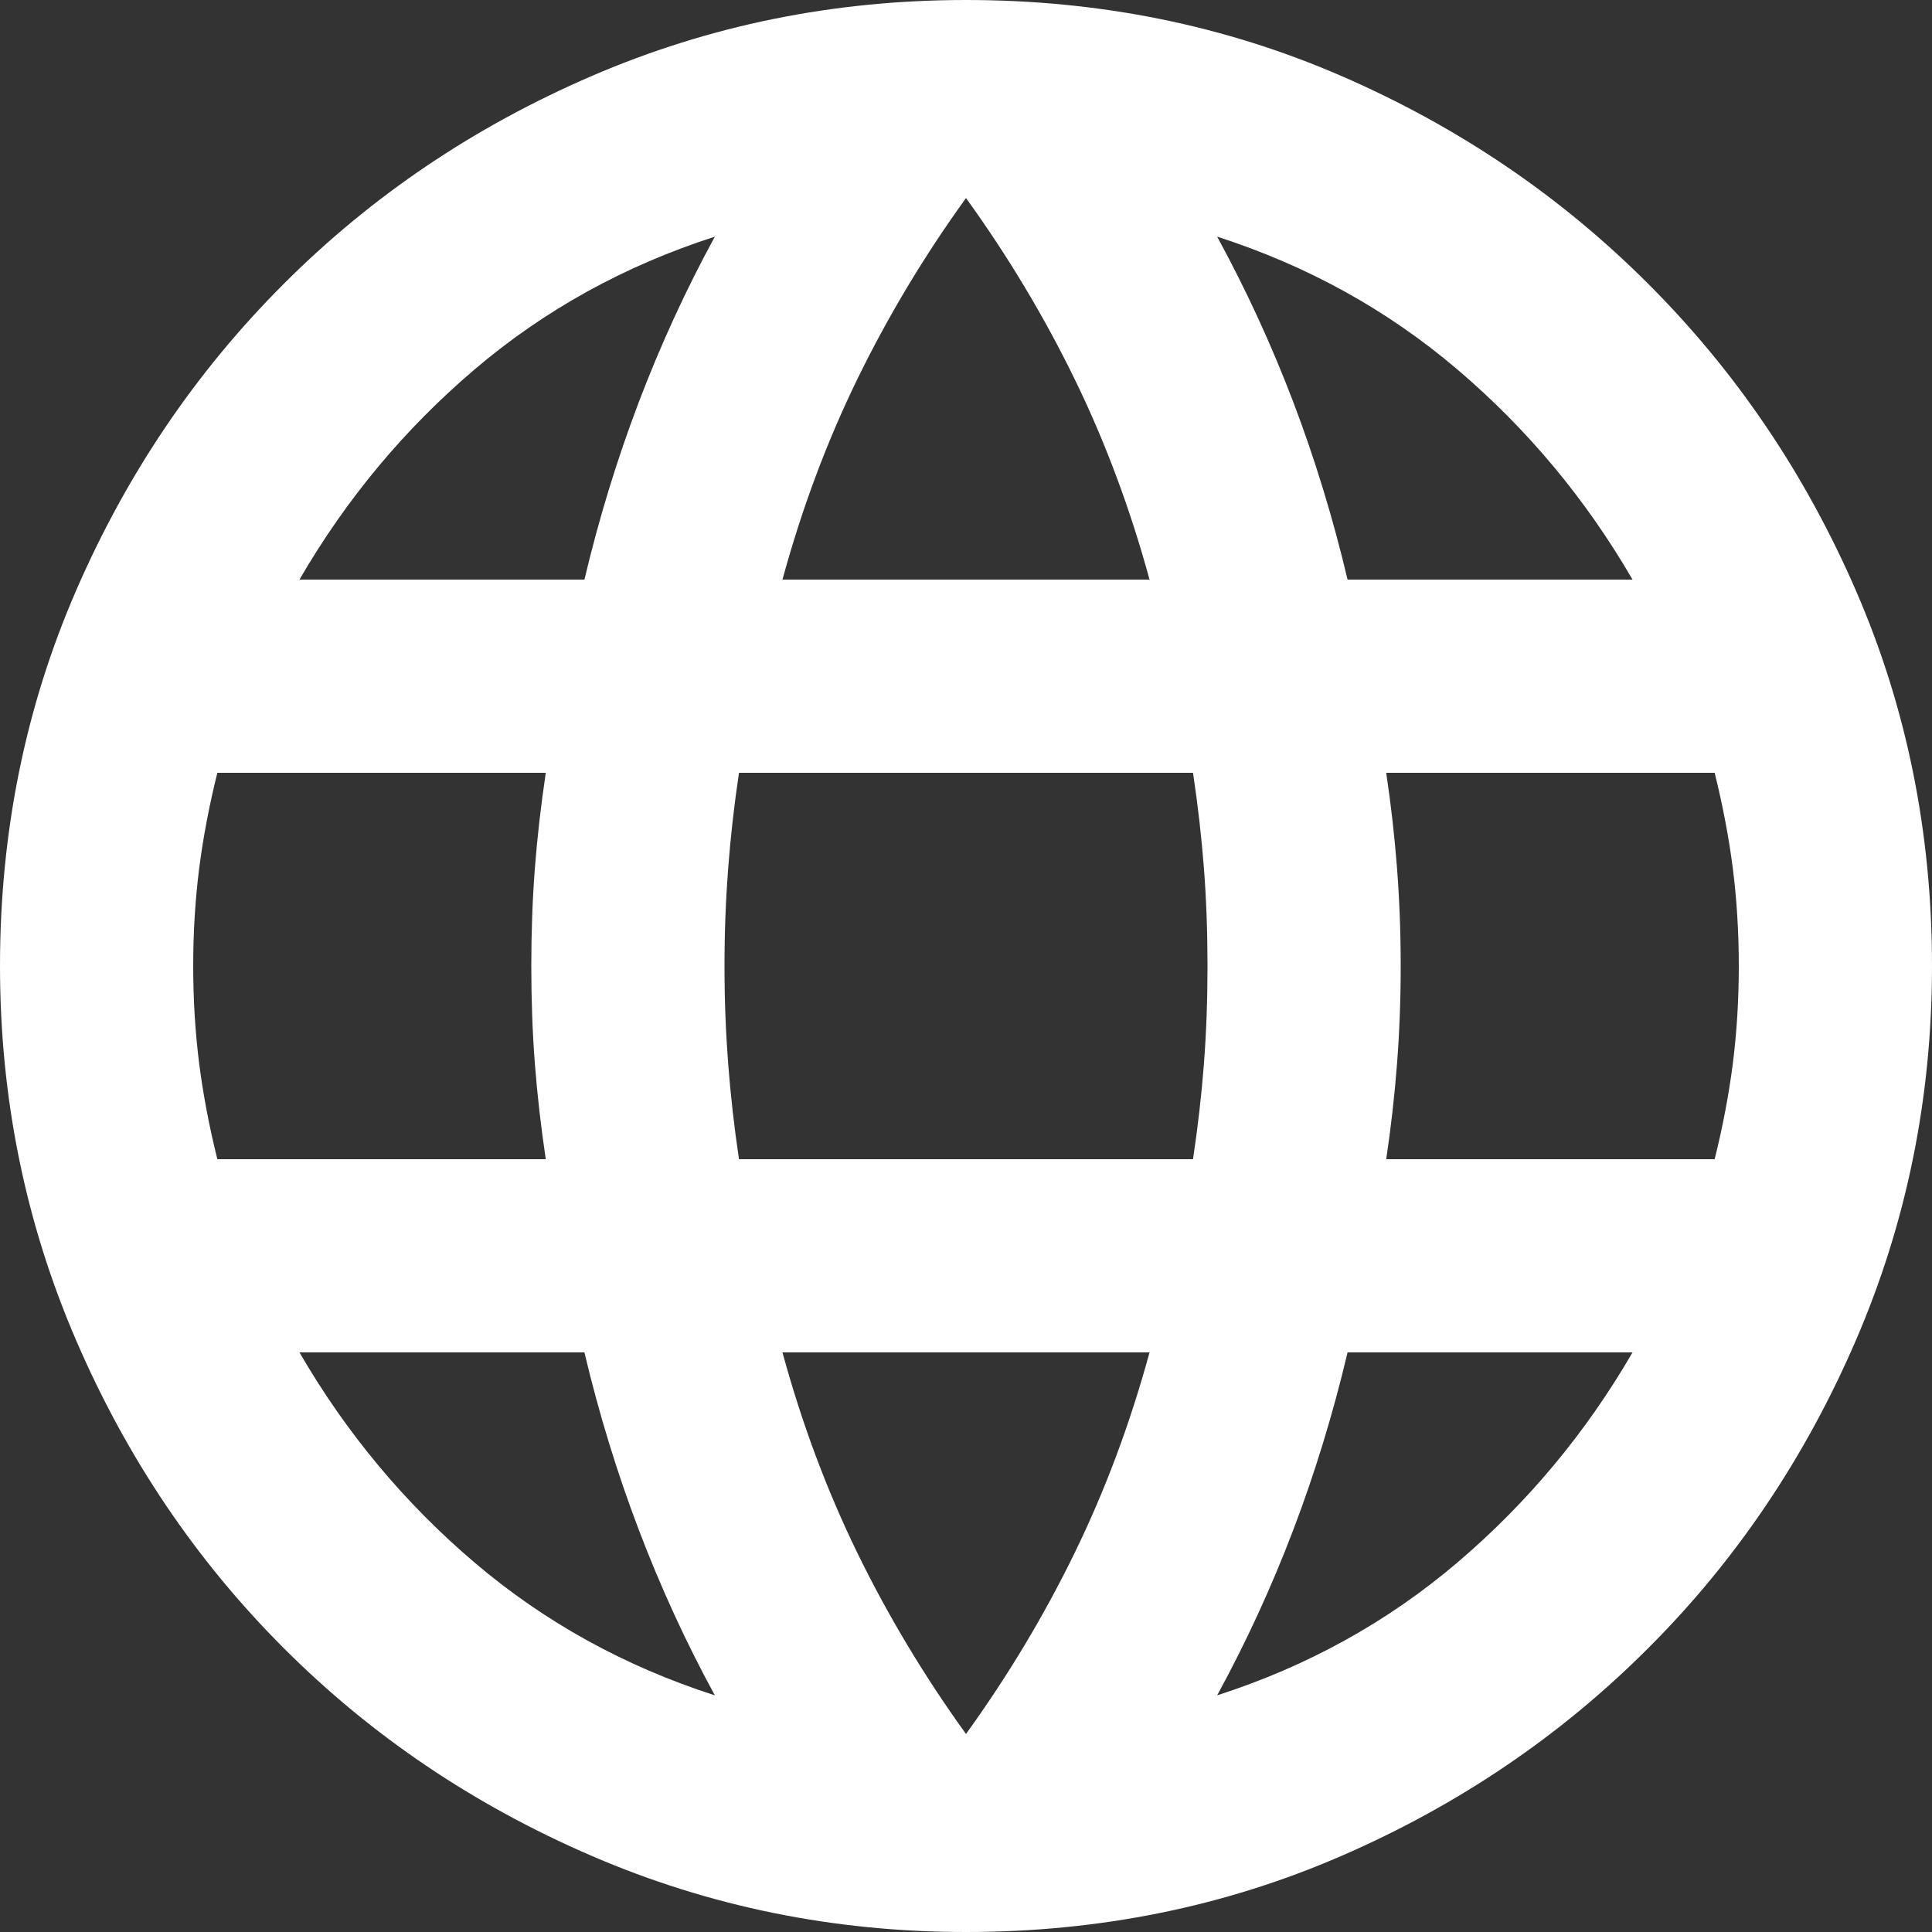 <svg width="20" height="20" viewBox="0 0 20 20" fill="none" xmlns="http://www.w3.org/2000/svg">
<rect x="0" y="0" width="20" height="20" fill="#333333" stroke="none"/>
<path d="M10 20C8.633 20 7.342 19.737 6.125 19.212C4.908 18.687 3.846 17.971 2.938 17.062C2.029 16.154 1.313 15.092 0.788 13.875C0.263 12.658 0 11.367 0 10C0 8.617 0.263 7.321 0.788 6.113C1.313 4.904 2.029 3.846 2.938 2.938C3.846 2.029 4.908 1.312 6.125 0.787C7.342 0.262 8.633 0 10 0C11.383 0 12.679 0.262 13.887 0.787C15.096 1.312 16.154 2.029 17.062 2.938C17.971 3.846 18.687 4.904 19.212 6.113C19.737 7.321 20 8.617 20 10C20 11.367 19.737 12.658 19.212 13.875C18.687 15.092 17.971 16.154 17.062 17.062C16.154 17.971 15.096 18.687 13.887 19.212C12.679 19.737 11.383 20 10 20ZM13.95 6H16.9C16.417 5.167 15.812 4.442 15.087 3.825C14.362 3.208 13.533 2.75 12.6 2.45C12.9 3 13.163 3.571 13.388 4.162C13.613 4.754 13.8 5.367 13.95 6ZM8.1 6H11.9C11.7 5.267 11.442 4.575 11.125 3.925C10.808 3.275 10.433 2.65 10 2.05C9.567 2.65 9.192 3.275 8.875 3.925C8.558 4.575 8.3 5.267 8.1 6ZM2.25 12H5.65C5.6 11.667 5.562 11.337 5.537 11.012C5.512 10.687 5.5 10.35 5.5 10C5.5 9.65 5.512 9.313 5.537 8.988C5.562 8.663 5.6 8.333 5.65 8H2.25C2.167 8.333 2.104 8.663 2.062 8.988C2.021 9.313 2 9.65 2 10C2 10.35 2.021 10.687 2.062 11.012C2.104 11.337 2.167 11.667 2.25 12ZM7.4 17.55C7.1 17 6.838 16.429 6.613 15.837C6.388 15.246 6.2 14.633 6.05 14H3.1C3.583 14.833 4.187 15.558 4.912 16.175C5.637 16.792 6.467 17.25 7.4 17.55ZM3.1 6H6.05C6.2 5.367 6.388 4.754 6.613 4.162C6.838 3.571 7.1 3 7.4 2.45C6.467 2.75 5.637 3.208 4.912 3.825C4.187 4.442 3.583 5.167 3.1 6ZM10 17.95C10.433 17.35 10.808 16.725 11.125 16.075C11.442 15.425 11.7 14.733 11.9 14H8.1C8.3 14.733 8.558 15.425 8.875 16.075C9.192 16.725 9.567 17.35 10 17.95V17.95ZM7.65 12H12.35C12.4 11.667 12.438 11.337 12.463 11.012C12.488 10.687 12.5 10.35 12.5 10C12.5 9.65 12.488 9.313 12.463 8.988C12.438 8.663 12.4 8.333 12.35 8H7.65C7.6 8.333 7.563 8.663 7.538 8.988C7.513 9.313 7.5 9.65 7.5 10C7.5 10.35 7.513 10.687 7.538 11.012C7.563 11.337 7.6 11.667 7.65 12ZM12.6 17.55C13.533 17.25 14.362 16.792 15.087 16.175C15.812 15.558 16.417 14.833 16.9 14H13.95C13.8 14.633 13.613 15.246 13.388 15.837C13.163 16.429 12.9 17 12.6 17.55V17.55ZM14.35 12H17.75C17.833 11.667 17.896 11.337 17.938 11.012C17.979 10.687 18 10.35 18 10C18 9.65 17.979 9.313 17.938 8.988C17.896 8.663 17.833 8.333 17.75 8H14.35C14.4 8.333 14.437 8.663 14.462 8.988C14.487 9.313 14.5 9.65 14.5 10C14.5 10.35 14.487 10.687 14.462 11.012C14.437 11.337 14.4 11.667 14.35 12Z" fill="white"/>
</svg>
